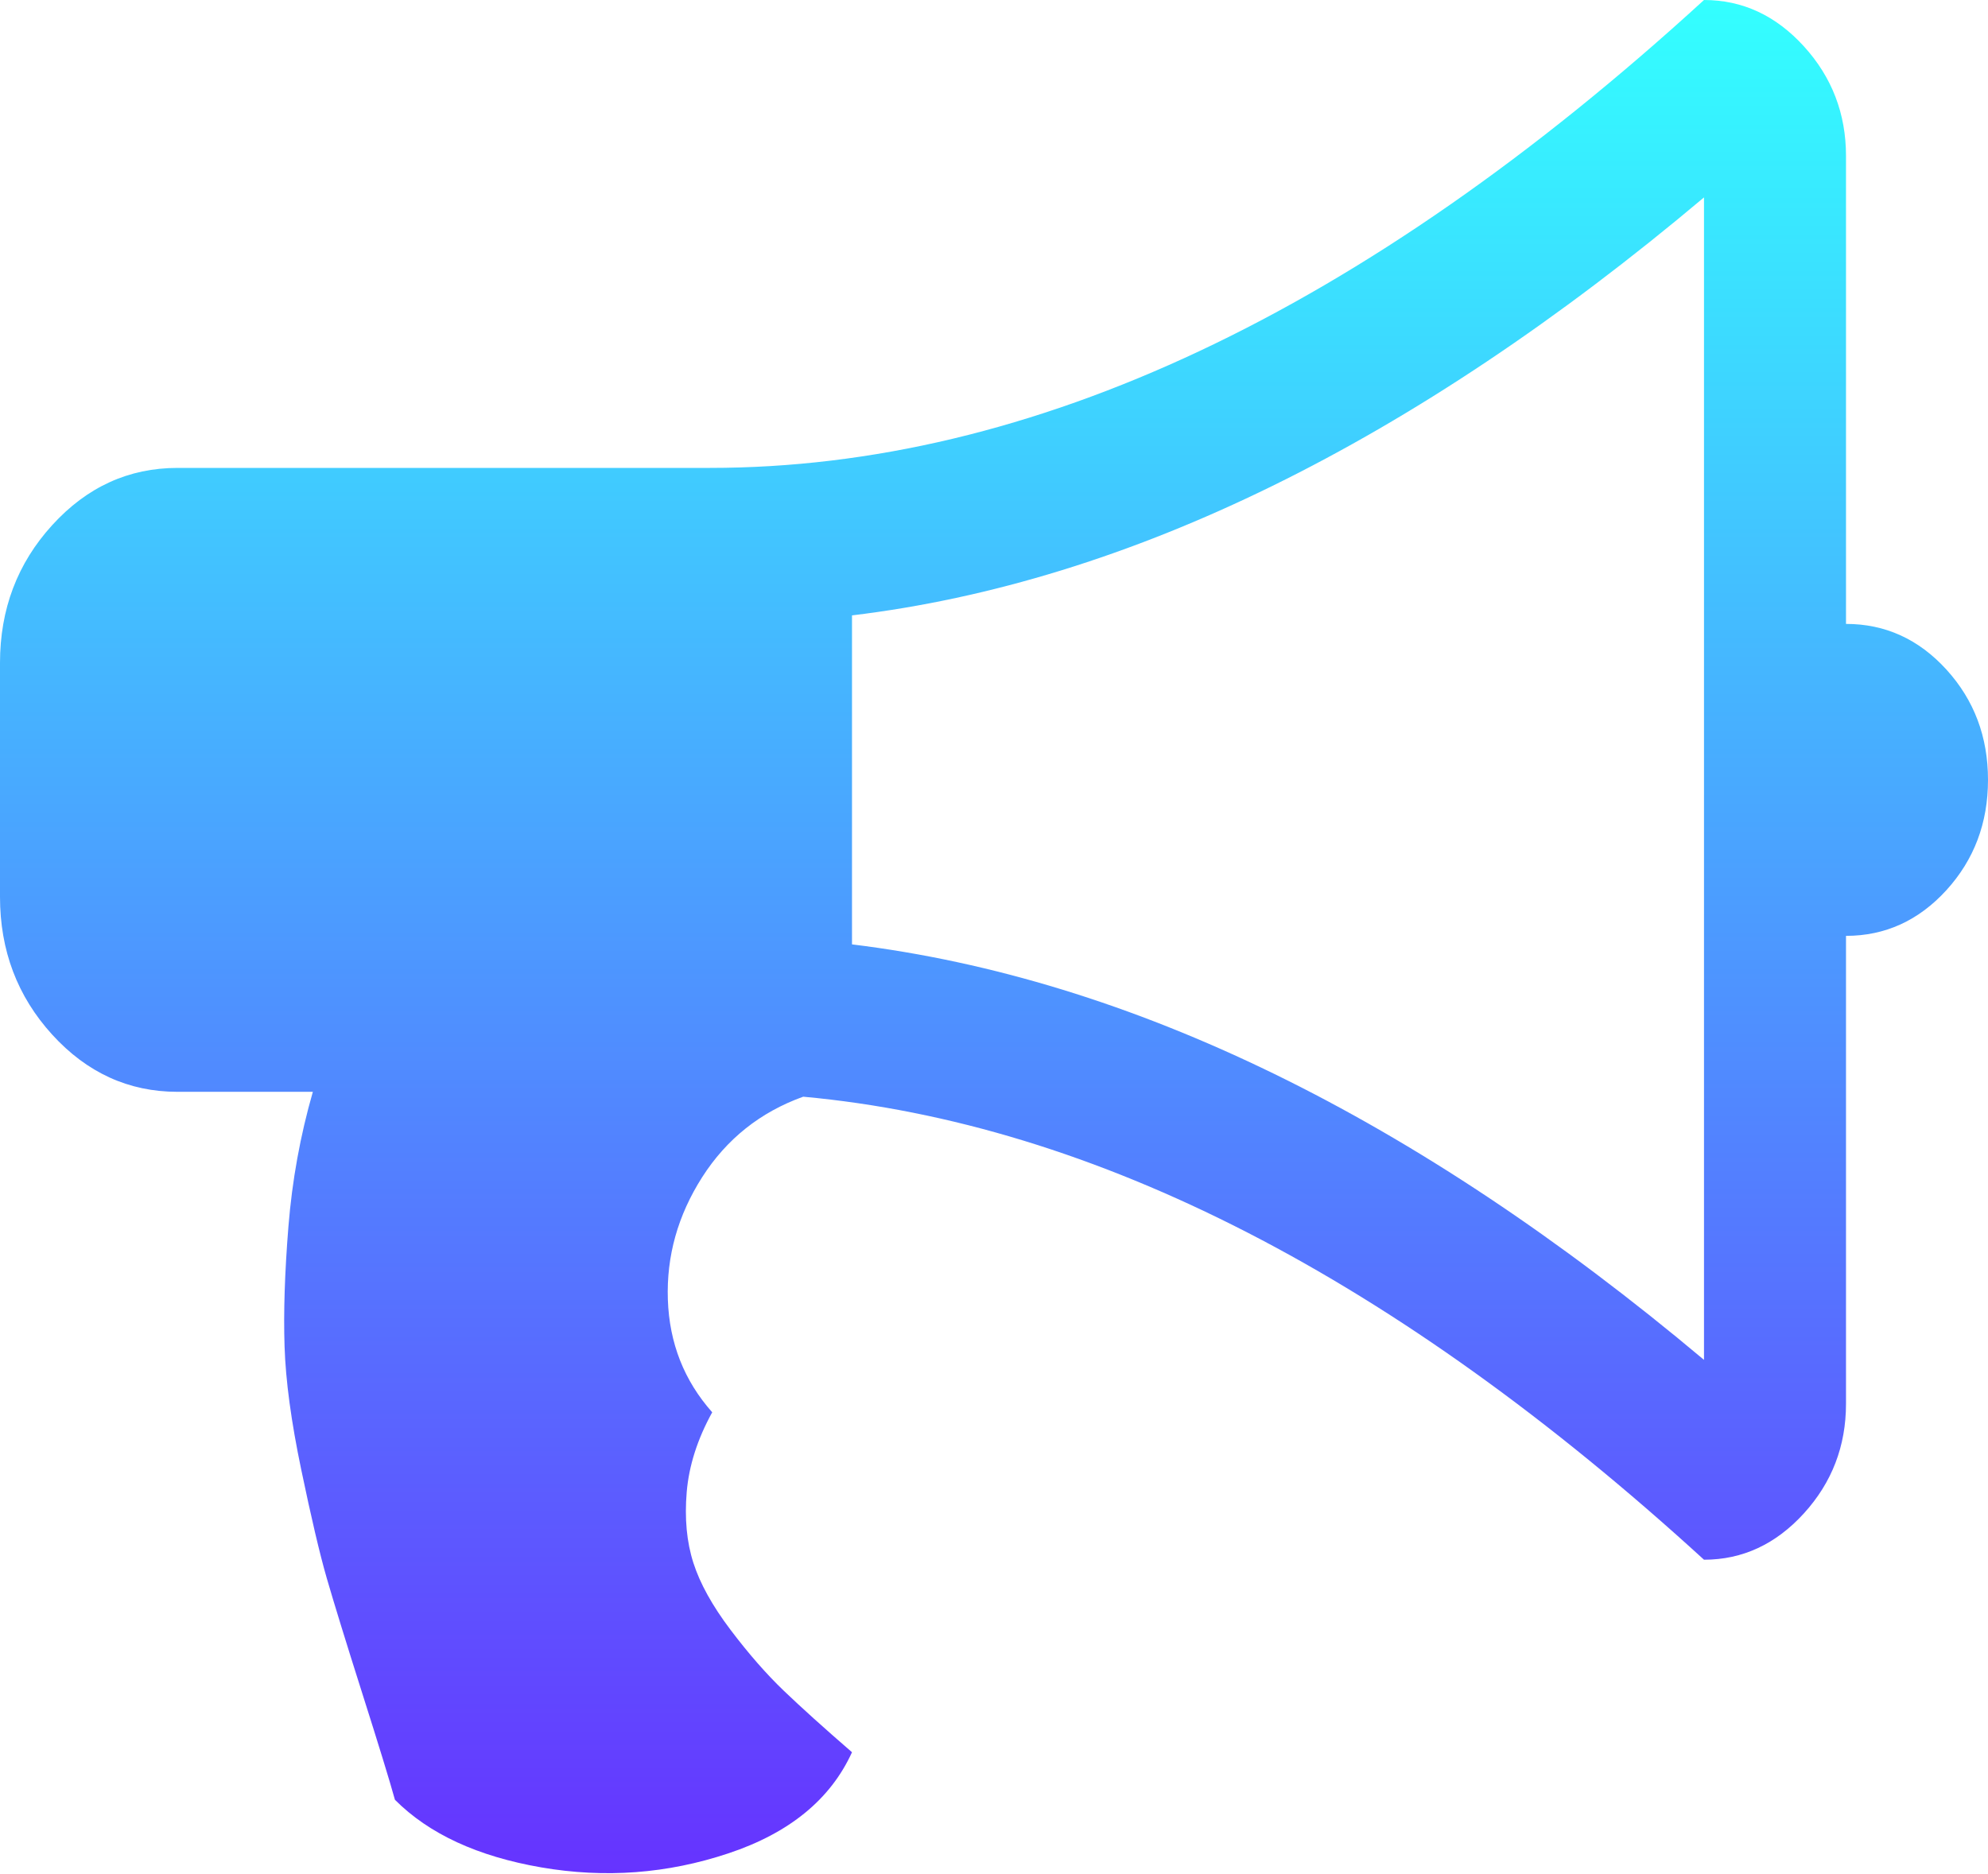 ﻿<?xml version="1.0" encoding="utf-8"?>
<svg version="1.1" xmlns:xlink="http://www.w3.org/1999/xlink" width="35px" height="33px" xmlns="http://www.w3.org/2000/svg">
  <defs>
    <linearGradient gradientUnits="userSpaceOnUse" x1="17.5" y1="0" x2="17.5" y2="33" id="LinearGradient65">
      <stop id="Stop66" stop-color="#33ffff" offset="0" />
      <stop id="Stop67" stop-color="#6633ff" offset="1" />
    </linearGradient>
  </defs>
  <g transform="matrix(1 0 0 1 -320 -8 )">
    <path d="M 32.5 2.746  L 32.5 10.986  C 33.19 10.986  33.779 11.254  34.268 11.79  C 34.756 12.327  35 12.974  35 13.732  C 35 14.49  34.756 15.138  34.268 15.674  C 33.779 16.21  33.19 16.479  32.5 16.479  L 32.5 24.718  C 32.5 25.462  32.253 26.105  31.758 26.649  C 31.263 27.192  30.677 27.464  30 27.464  C 24.57 22.501  19.284 19.783  14.141 19.311  C 13.385 19.583  12.793 20.055  12.363 20.727  C 11.934 21.399  11.732 22.118  11.758 22.883  C 11.784 23.649  12.044 24.31  12.539 24.868  C 12.279 25.34  12.129 25.809  12.09 26.273  C 12.051 26.738  12.09 27.153  12.207 27.518  C 12.324 27.883  12.542 28.276  12.861 28.698  C 13.18 29.12  13.493 29.478  13.799 29.771  C 14.105 30.064  14.505 30.425  15 30.854  C 14.622 31.684  13.896 32.278  12.822 32.635  C 11.748 32.993  10.651 33.075  9.531 32.882  C 8.411 32.689  7.552 32.292  6.953 31.691  C 6.862 31.362  6.67 30.736  6.377 29.814  C 6.084 28.891  5.876 28.215  5.752 27.786  C 5.628 27.357  5.479 26.72  5.303 25.876  C 5.127 25.033  5.029 24.31  5.01 23.709  C 4.99 23.109  5.013 22.404  5.078 21.596  C 5.143 20.788  5.286 19.997  5.508 19.225  L 3.125 19.225  C 2.266 19.225  1.53 18.889  0.918 18.217  C 0.306 17.544  0 16.736  0 15.792  L 0 11.672  C 0 10.728  0.306 9.92  0.918 9.248  C 1.53 8.575  2.266 8.239  3.125 8.239  L 12.5 8.239  C 18.164 8.239  23.997 5.493  30 0  C 30.677 0  31.263 0.272  31.758 0.815  C 32.253 1.359  32.5 2.003  32.5 2.746  Z M 15 16.629  C 19.909 17.23  24.909 19.668  30 23.945  L 30 3.476  C 24.87 7.796  19.87 10.249  15 10.836  L 15 16.629  Z " fill-rule="nonzero" fill="url(#LinearGradient65)" stroke="none" transform="matrix(1 0 0 1 320 8 )" />
  </g>
</svg>